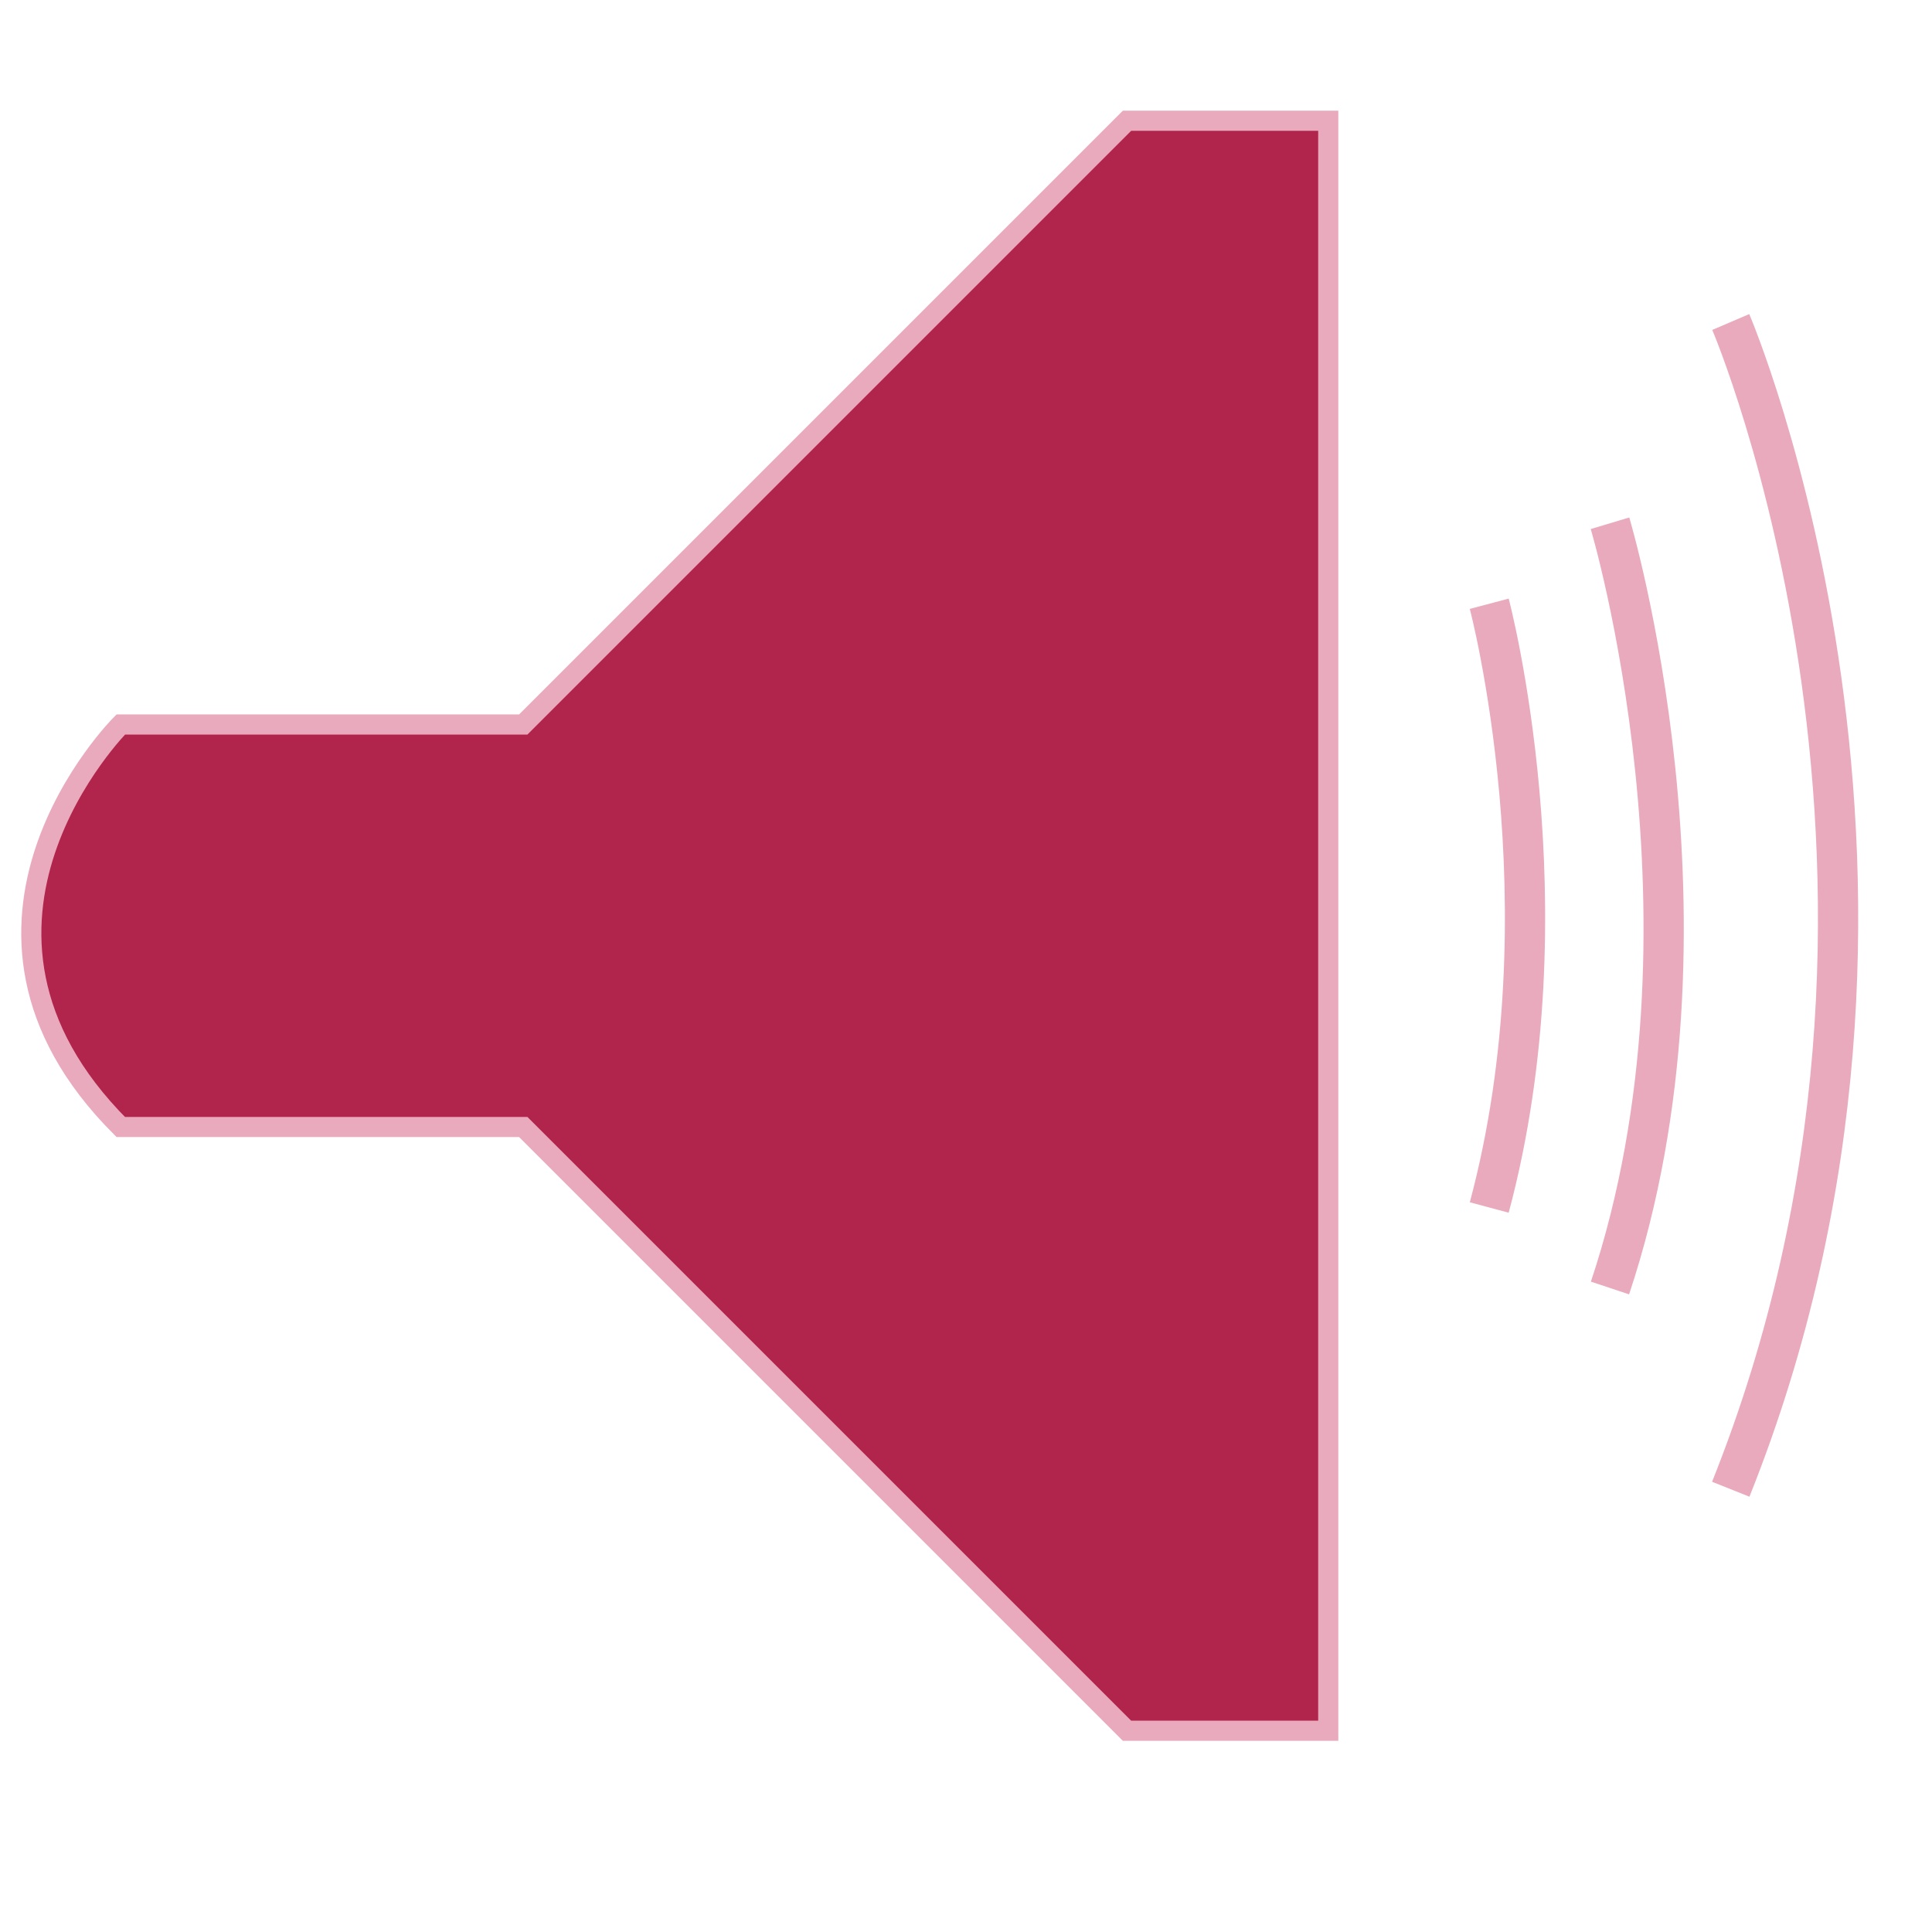 <?xml version="1.0" encoding="UTF-8" standalone="no"?>
<svg
   xmlns:dc="http://purl.org/dc/elements/1.1/"
   xmlns:cc="http://creativecommons.org/ns#"
   xmlns:rdf="http://www.w3.org/1999/02/22-rdf-syntax-ns#"
   xmlns:svg="http://www.w3.org/2000/svg"
   xmlns="http://www.w3.org/2000/svg"
   xmlns:sodipodi="http://sodipodi.sourceforge.net/DTD/sodipodi-0.dtd"
   xmlns:inkscape="http://www.inkscape.org/namespaces/inkscape"
   id="svg2816"
   viewBox="0 0 48 48"
   version="1.1"
   inkscape:version="0.47 r22583"
   width="100%"
   height="100%"
   sodipodi:docname="volume_on.svg">
  <sodipodi:namedview
     pagecolor="#ffffff"
     bordercolor="#666666"
     borderopacity="1"
     objecttolerance="10"
     gridtolerance="10"
     guidetolerance="10"
     inkscape:pageopacity="0"
     inkscape:pageshadow="2"
     inkscape:window-width="1388"
     inkscape:window-height="882"
     id="namedview2824"
     showgrid="false"
     inkscape:zoom="4.9166667"
     inkscape:cx="-15.355932"
     inkscape:cy="24"
     inkscape:window-x="-3"
     inkscape:window-y="-3"
     inkscape:window-maximized="1"
     inkscape:current-layer="svg2816" />
  <defs
     id="defs2818">
    <inkscape:perspective
       sodipodi:type="inkscape:persp3d"
       inkscape:vp_x="0 : 24 : 1"
       inkscape:vp_y="0 : 1000 : 0"
       inkscape:vp_z="48 : 24 : 1"
       inkscape:persp3d-origin="24 : 16 : 1"
       id="perspective2826" />
  </defs>
  <path
     stroke-miterlimit="4"
     transform="translate(-7,0)"
     d="M 40,3 35,3 20,18 10,18 c 0,0 -5,5 0,10 h 10 l 15,15 h 5 V 3 z"
     style="fill:#b1244b;stroke:#eaaabe;stroke-width:0.5;stroke-linecap:butt;stroke-linejoin:miter;stroke-miterlimit:4;stroke-opacity:1;stroke-dasharray:none;fill-opacity:1"
     id="path2828" />
  <path
     style="fill:none;stroke:#eaaabe;stroke-width:1px;stroke-linecap:butt;stroke-linejoin:miter;stroke-opacity:1"
     transform="translate(0,2)"
     d="m 37,13 c 0,0 2,7.536 0,15"
     id="path2830" />
  <path
     style="fill:none;stroke:#eaaabe;stroke-width:1px;stroke-linecap:butt;stroke-linejoin:miter;stroke-opacity:1"
     transform="translate(0,2)"
     d="m 40,11 c 0,0 3,10 0,19"
     id="path2834" />
  <path
     style="fill:none;stroke:#eaaabe;stroke-width:1px;stroke-linecap:butt;stroke-linejoin:miter;stroke-opacity:1"
     transform="translate(0,2)"
     d="m 43,6 c 0,0 6,14 0,29"
     id="path2836" />
</svg>
